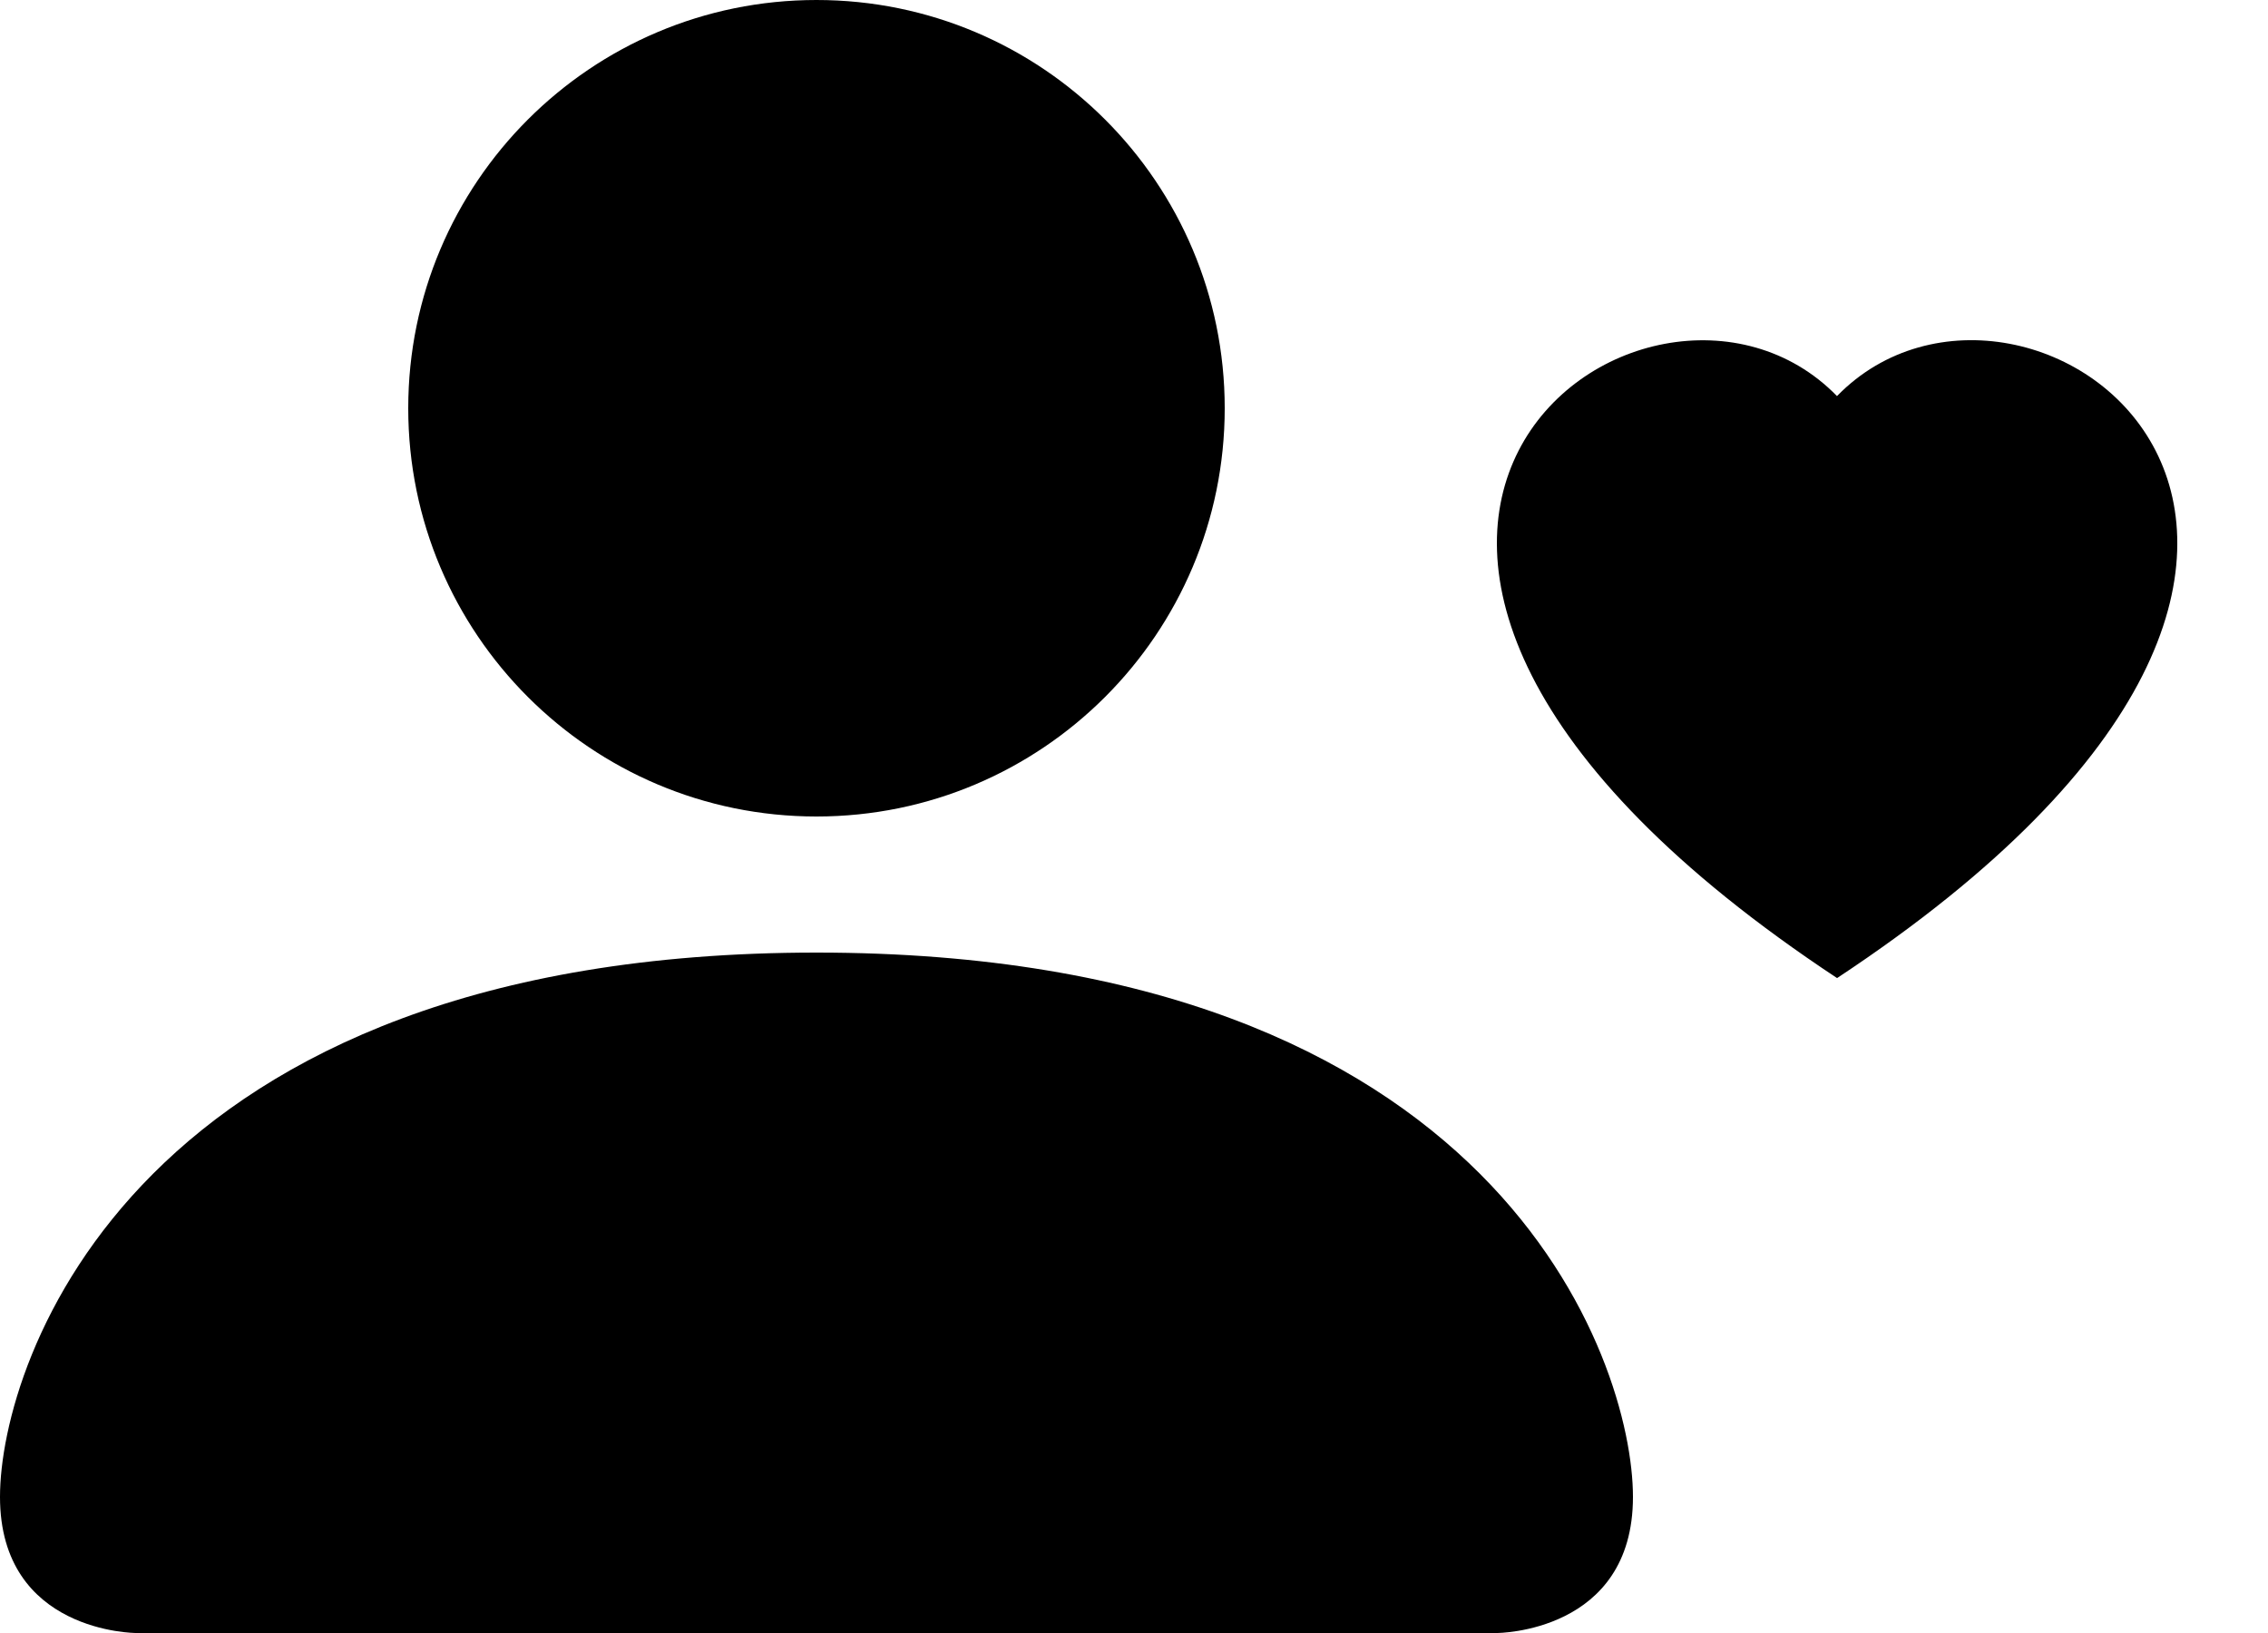 ﻿<?xml version="1.0" encoding="utf-8"?>
<svg version="1.1" xmlns:xlink="http://www.w3.org/1999/xlink" width="25px" height="18px" xmlns="http://www.w3.org/2000/svg">
  <defs>
    <pattern id="BGPattern" patternUnits="userSpaceOnUse" alignment="0 0" imageRepeat="None" />
    <mask fill="white" id="Clip6042">
      <path d="M 13.5 4.5  C 13.5 6.985  11.485 9  9 9  C 6.515 9  4.5 6.985  4.5 4.5  C 4.5 2.015  6.515 0  9 0  C 11.485 0  13.5 2.015  13.5 4.5  Z M 9 10.5  C 1.5 10.5  0 15  0 16.5  C 0 18  1.5 18  1.5 18  L 16.5 18  C 16.5 18  18 18  18 16.5  C 18 15  16.5 10.5  9 10.5  Z M 20.25 4.367  L 20.25 4.365  C 22.331 2.228  27.532 5.97  20.25 10.781  C 12.969 5.97  18.169 2.228  20.25 4.367  Z " fill-rule="evenodd" />
    </mask>
  </defs>
  <g>
    <path d="M 13.5 4.5  C 13.5 6.985  11.485 9  9 9  C 6.515 9  4.5 6.985  4.5 4.5  C 4.5 2.015  6.515 0  9 0  C 11.485 0  13.5 2.015  13.5 4.5  Z M 9 10.5  C 1.5 10.5  0 15  0 16.5  C 0 18  1.5 18  1.5 18  L 16.5 18  C 16.5 18  18 18  18 16.5  C 18 15  16.5 10.5  9 10.5  Z M 20.25 4.367  L 20.25 4.365  C 22.331 2.228  27.532 5.97  20.25 10.781  C 12.969 5.97  18.169 2.228  20.25 4.367  Z " fill-rule="nonzero" fill="rgba(0, 0, 0, 1)" stroke="none" class="fill" />
    <path d="M 13.5 4.5  C 13.5 6.985  11.485 9  9 9  C 6.515 9  4.5 6.985  4.5 4.5  C 4.5 2.015  6.515 0  9 0  C 11.485 0  13.5 2.015  13.5 4.5  Z " stroke-width="0" stroke-dasharray="0" stroke="rgba(255, 255, 255, 0)" fill="none" class="stroke" mask="url(#Clip6042)" />
    <path d="M 9 10.5  C 1.5 10.5  0 15  0 16.5  C 0 18  1.5 18  1.5 18  L 16.5 18  C 16.5 18  18 18  18 16.5  C 18 15  16.5 10.5  9 10.5  Z " stroke-width="0" stroke-dasharray="0" stroke="rgba(255, 255, 255, 0)" fill="none" class="stroke" mask="url(#Clip6042)" />
    <path d="M 20.25 4.367  L 20.25 4.365  C 22.331 2.228  27.532 5.97  20.25 10.781  C 12.969 5.97  18.169 2.228  20.25 4.367  Z " stroke-width="0" stroke-dasharray="0" stroke="rgba(255, 255, 255, 0)" fill="none" class="stroke" mask="url(#Clip6042)" />
  </g>
</svg>